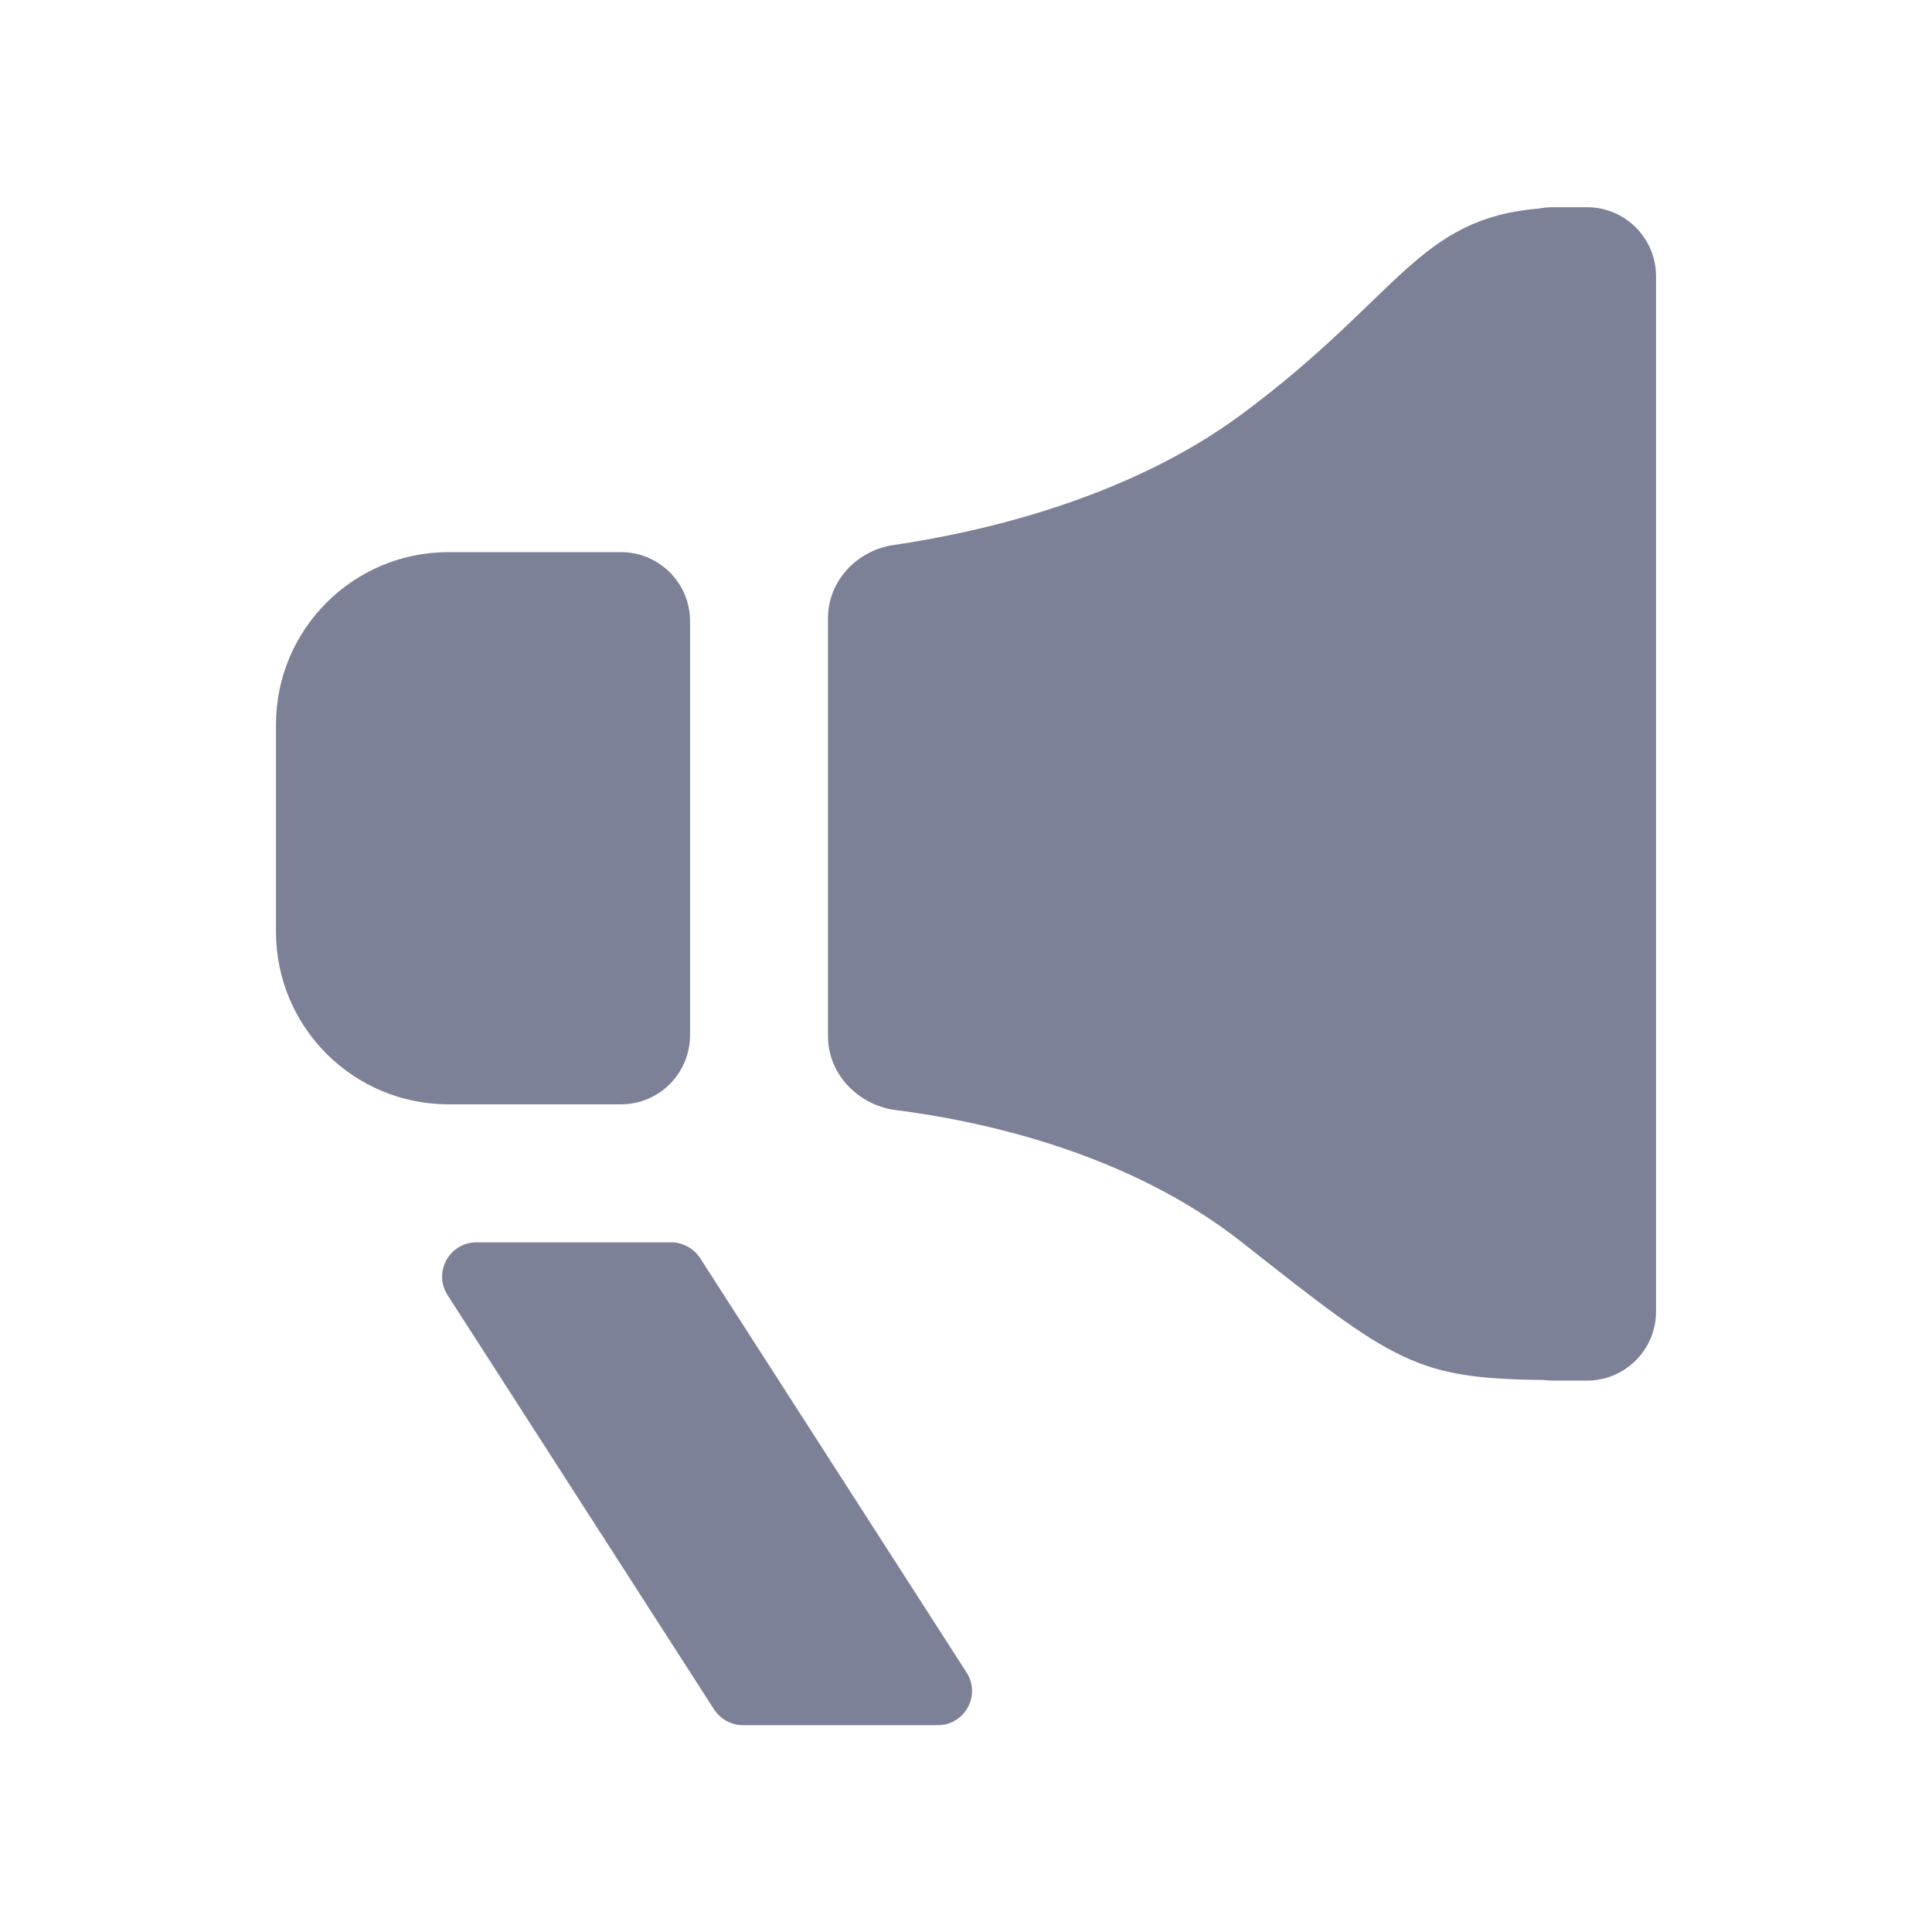 <svg width="32" height="32" viewBox="0 0 32 32" fill="none" xmlns="http://www.w3.org/2000/svg">
<path d="M11.113 20.577C11.309 20.577 11.492 20.677 11.598 20.841L16.009 27.701C16.253 28.08 15.981 28.575 15.529 28.575H12.31C12.114 28.575 11.931 28.475 11.825 28.31L7.414 21.452C7.17 21.073 7.442 20.577 7.894 20.577H11.113Z" fill="#7D8198"/>
<path d="M26.286 3.432C26.917 3.432 27.429 3.944 27.429 4.575V21.724C27.429 22.355 26.917 22.867 26.286 22.867H25.714C25.667 22.867 25.62 22.863 25.575 22.857C23.455 22.834 23.109 22.581 20.571 20.577C18.676 19.081 16.235 18.564 14.835 18.386C14.215 18.307 13.714 17.79 13.714 17.165V10.236C13.714 9.625 14.192 9.117 14.796 9.028C16.189 8.824 18.658 8.279 20.571 6.858C23.195 4.911 23.463 3.624 25.501 3.452C25.57 3.439 25.642 3.432 25.714 3.432H26.286Z" fill="#7D8198"/>
<path d="M10.286 9.145C10.917 9.145 11.429 9.657 11.429 10.288V17.148C11.428 17.779 10.917 18.291 10.286 18.291H7.429C5.851 18.291 4.572 17.012 4.571 15.434V12.002C4.571 10.424 5.851 9.145 7.429 9.145H10.286Z" fill="#7D8198"/>
</svg>
